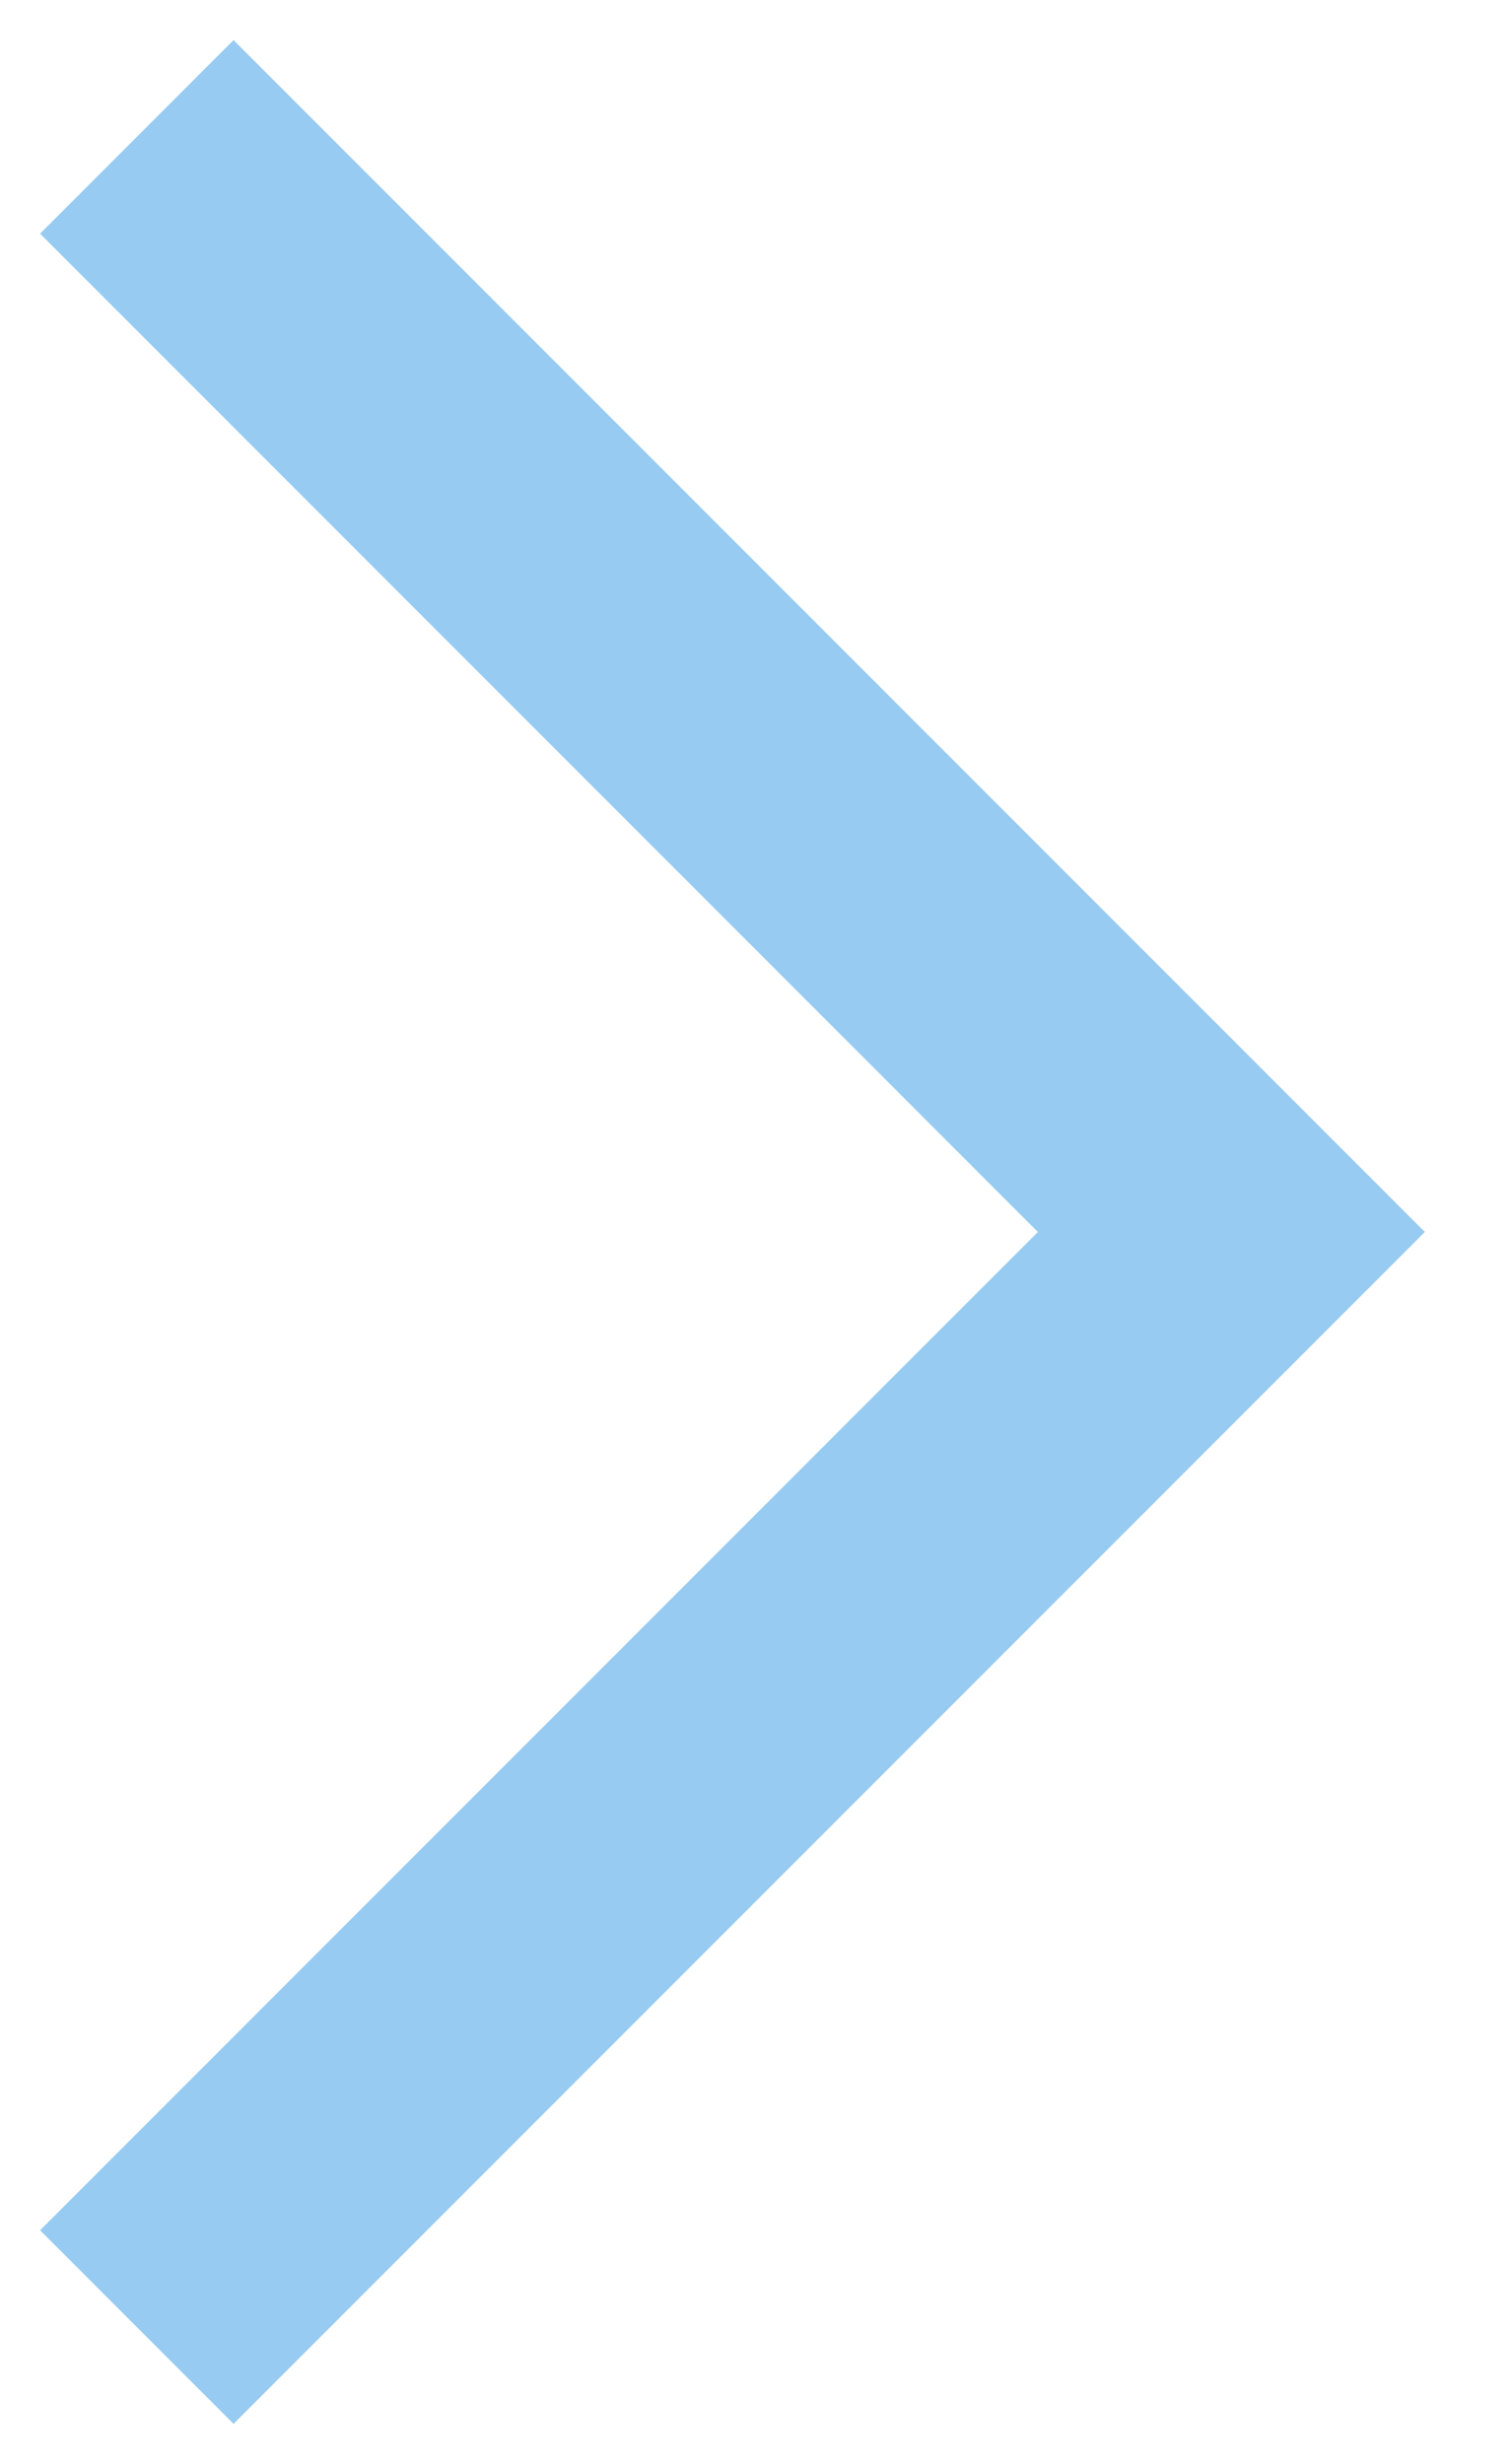 <svg width="11" height="18" fill="none" xmlns="http://www.w3.org/2000/svg"><path fill-rule="evenodd" clip-rule="evenodd" d="M7.586 9L.293 1.707 1.707.293 10.414 9l-8.707 8.707-1.414-1.414L7.586 9z" fill="#97CBF2"/></svg>